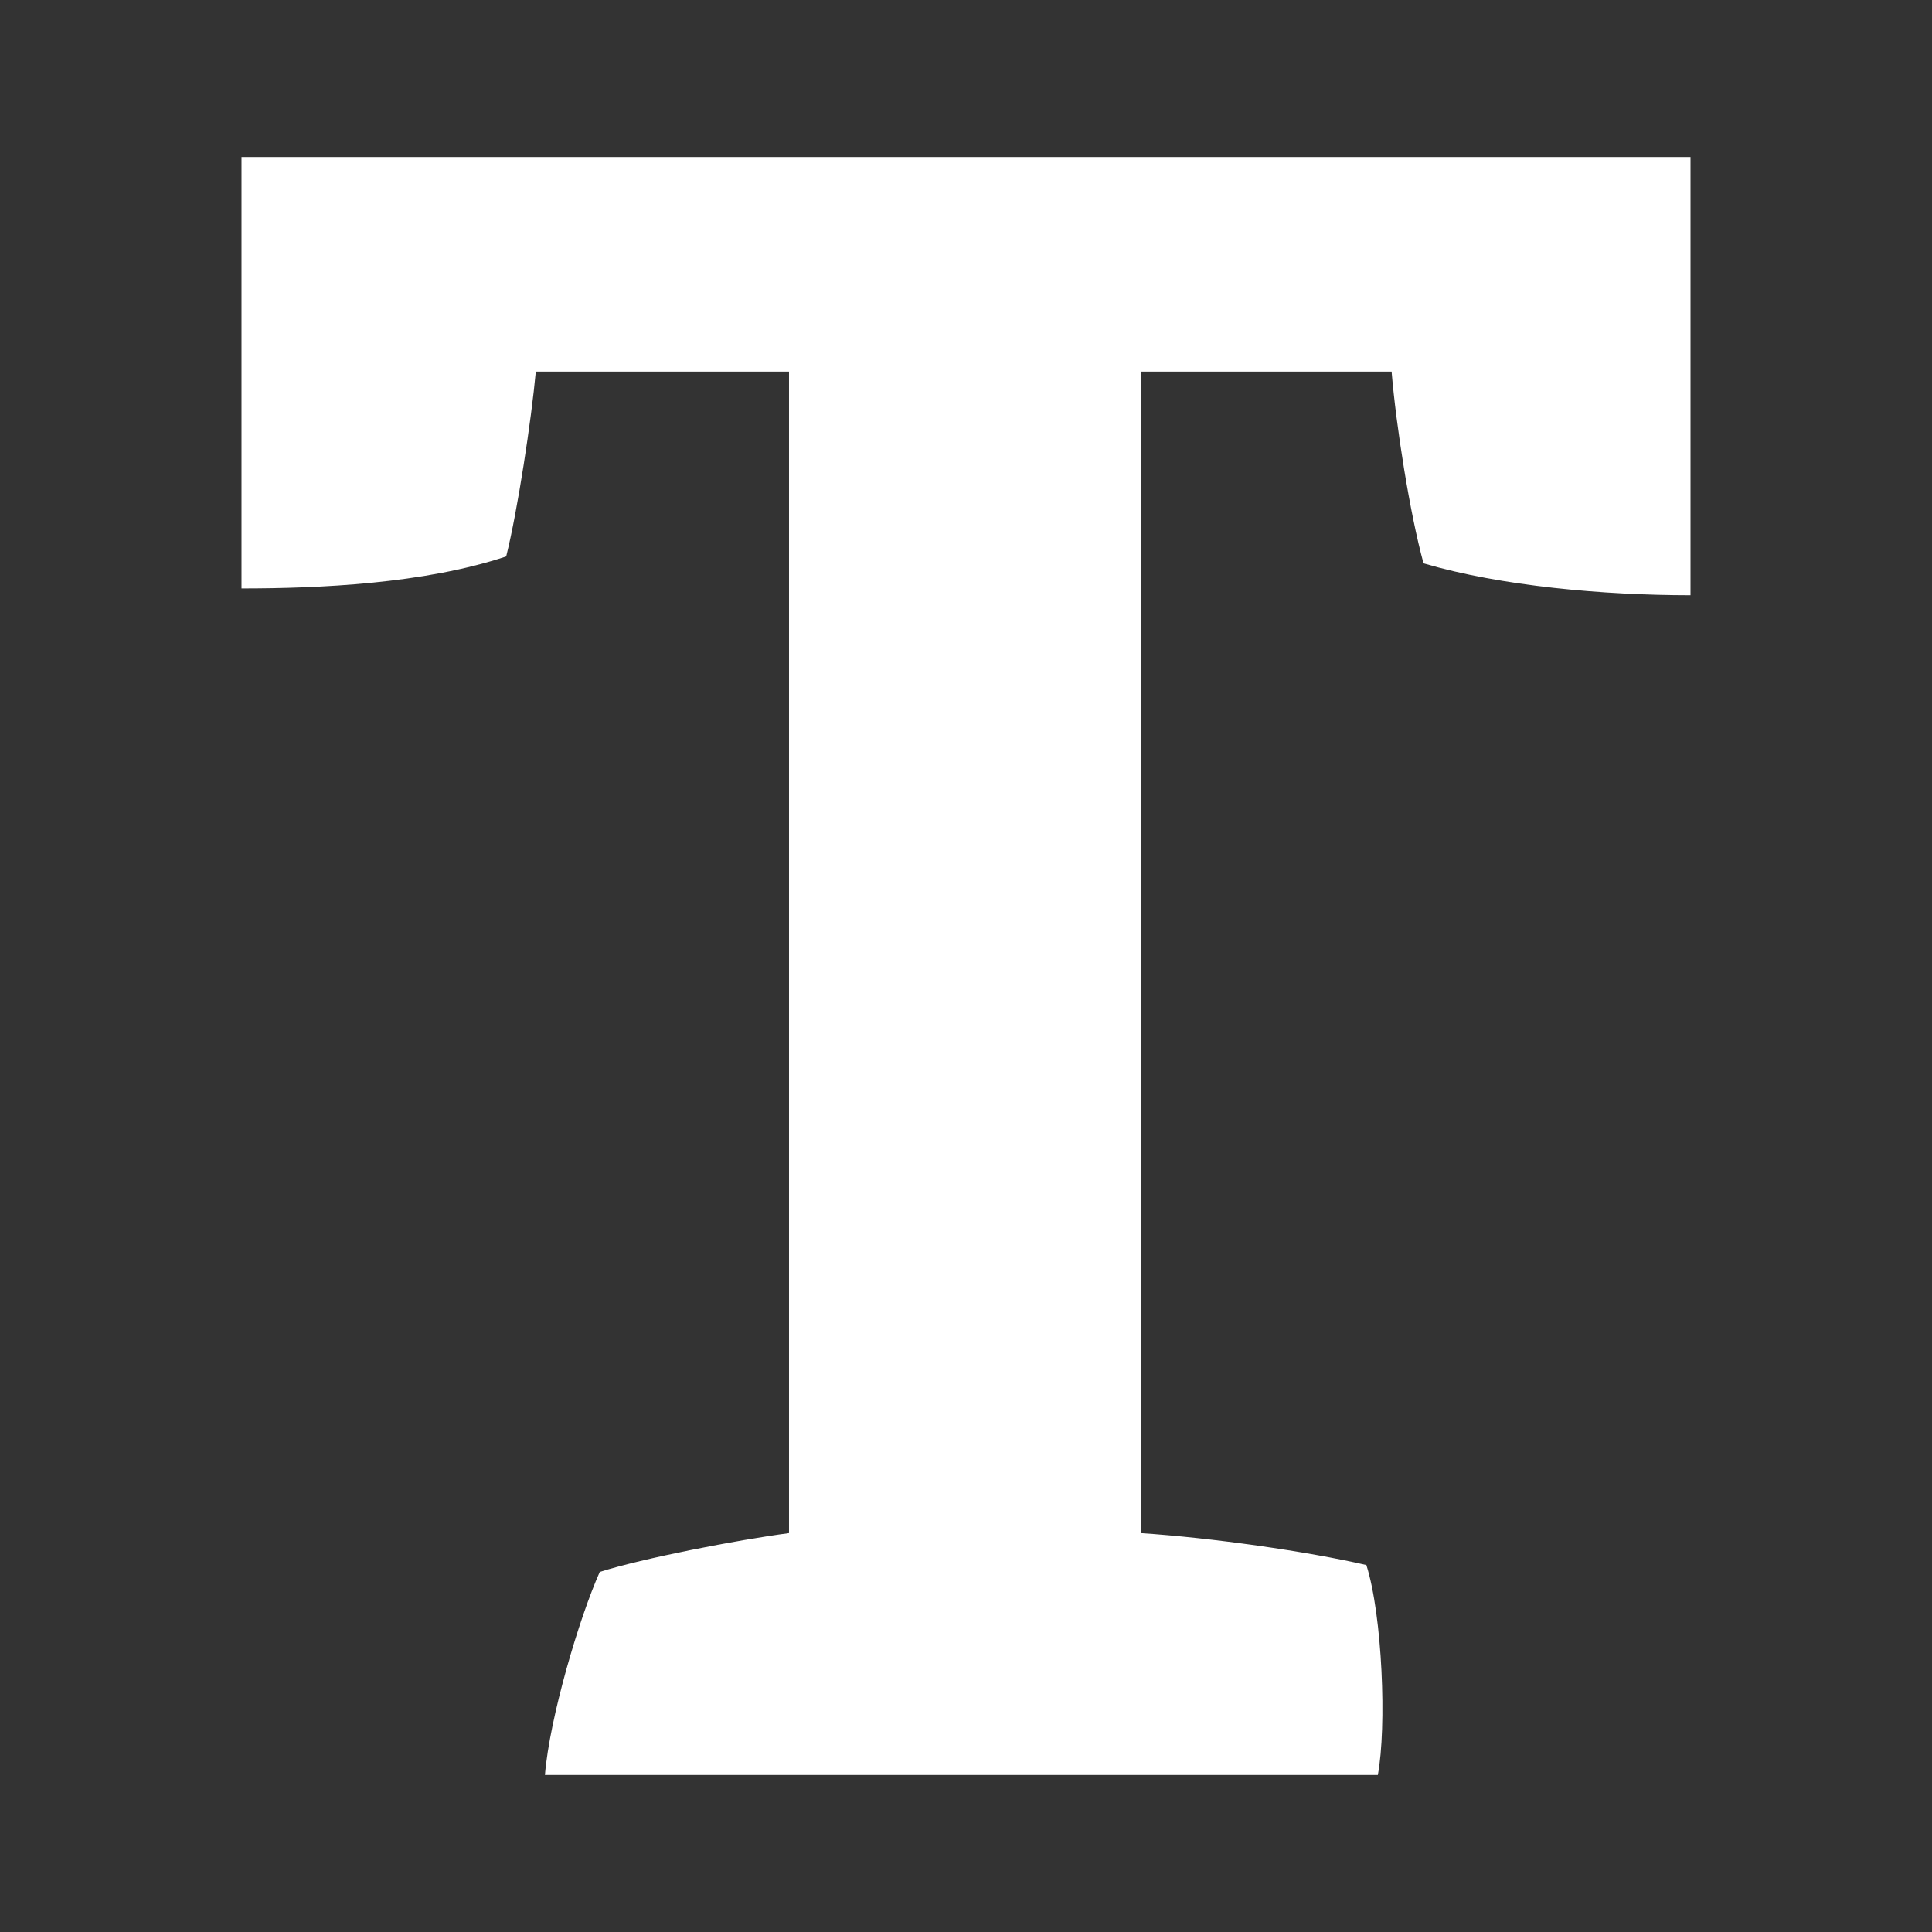 <?xml version="1.0" encoding="utf-8"?>
<!-- Generator: Adobe Illustrator 16.1.0, SVG Export Plug-In . SVG Version: 6.00 Build 0)  -->
<!DOCTYPE svg PUBLIC "-//W3C//DTD SVG 1.1//EN" "http://www.w3.org/Graphics/SVG/1.1/DTD/svg11.dtd">
<svg version="1.1" id="Layer_1" xmlns="http://www.w3.org/2000/svg" xmlns:xlink="http://www.w3.org/1999/xlink" x="0px" y="0px"
	 width="48px" height="48px" viewBox="0 0 48 48" enable-background="new 0 0 48 48" xml:space="preserve">
<rect x="0" y="0" width="48" height="48" fill="#333333" stroke="none"/>
<g fill="white">
	<path d="M28.34,38.09c1.755,0.114,4.137,0.453,5.607,0.793c0.398,1.248,0.508,4.023,0.285,5.215H13.539
		c0.115-1.417,0.855-3.913,1.362-5.044c1.077-0.34,3.402-0.793,4.702-0.964V9.233h-6.291c-0.109,1.191-0.451,3.457-0.736,4.591
		c-2.04,0.679-4.645,0.795-6.576,0.795V3.902h36v10.886c-2.154,0-4.707-0.226-6.633-0.793c-0.342-1.248-0.68-3.402-0.793-4.762
		H28.34V38.09z"/>
</g>
</svg>

